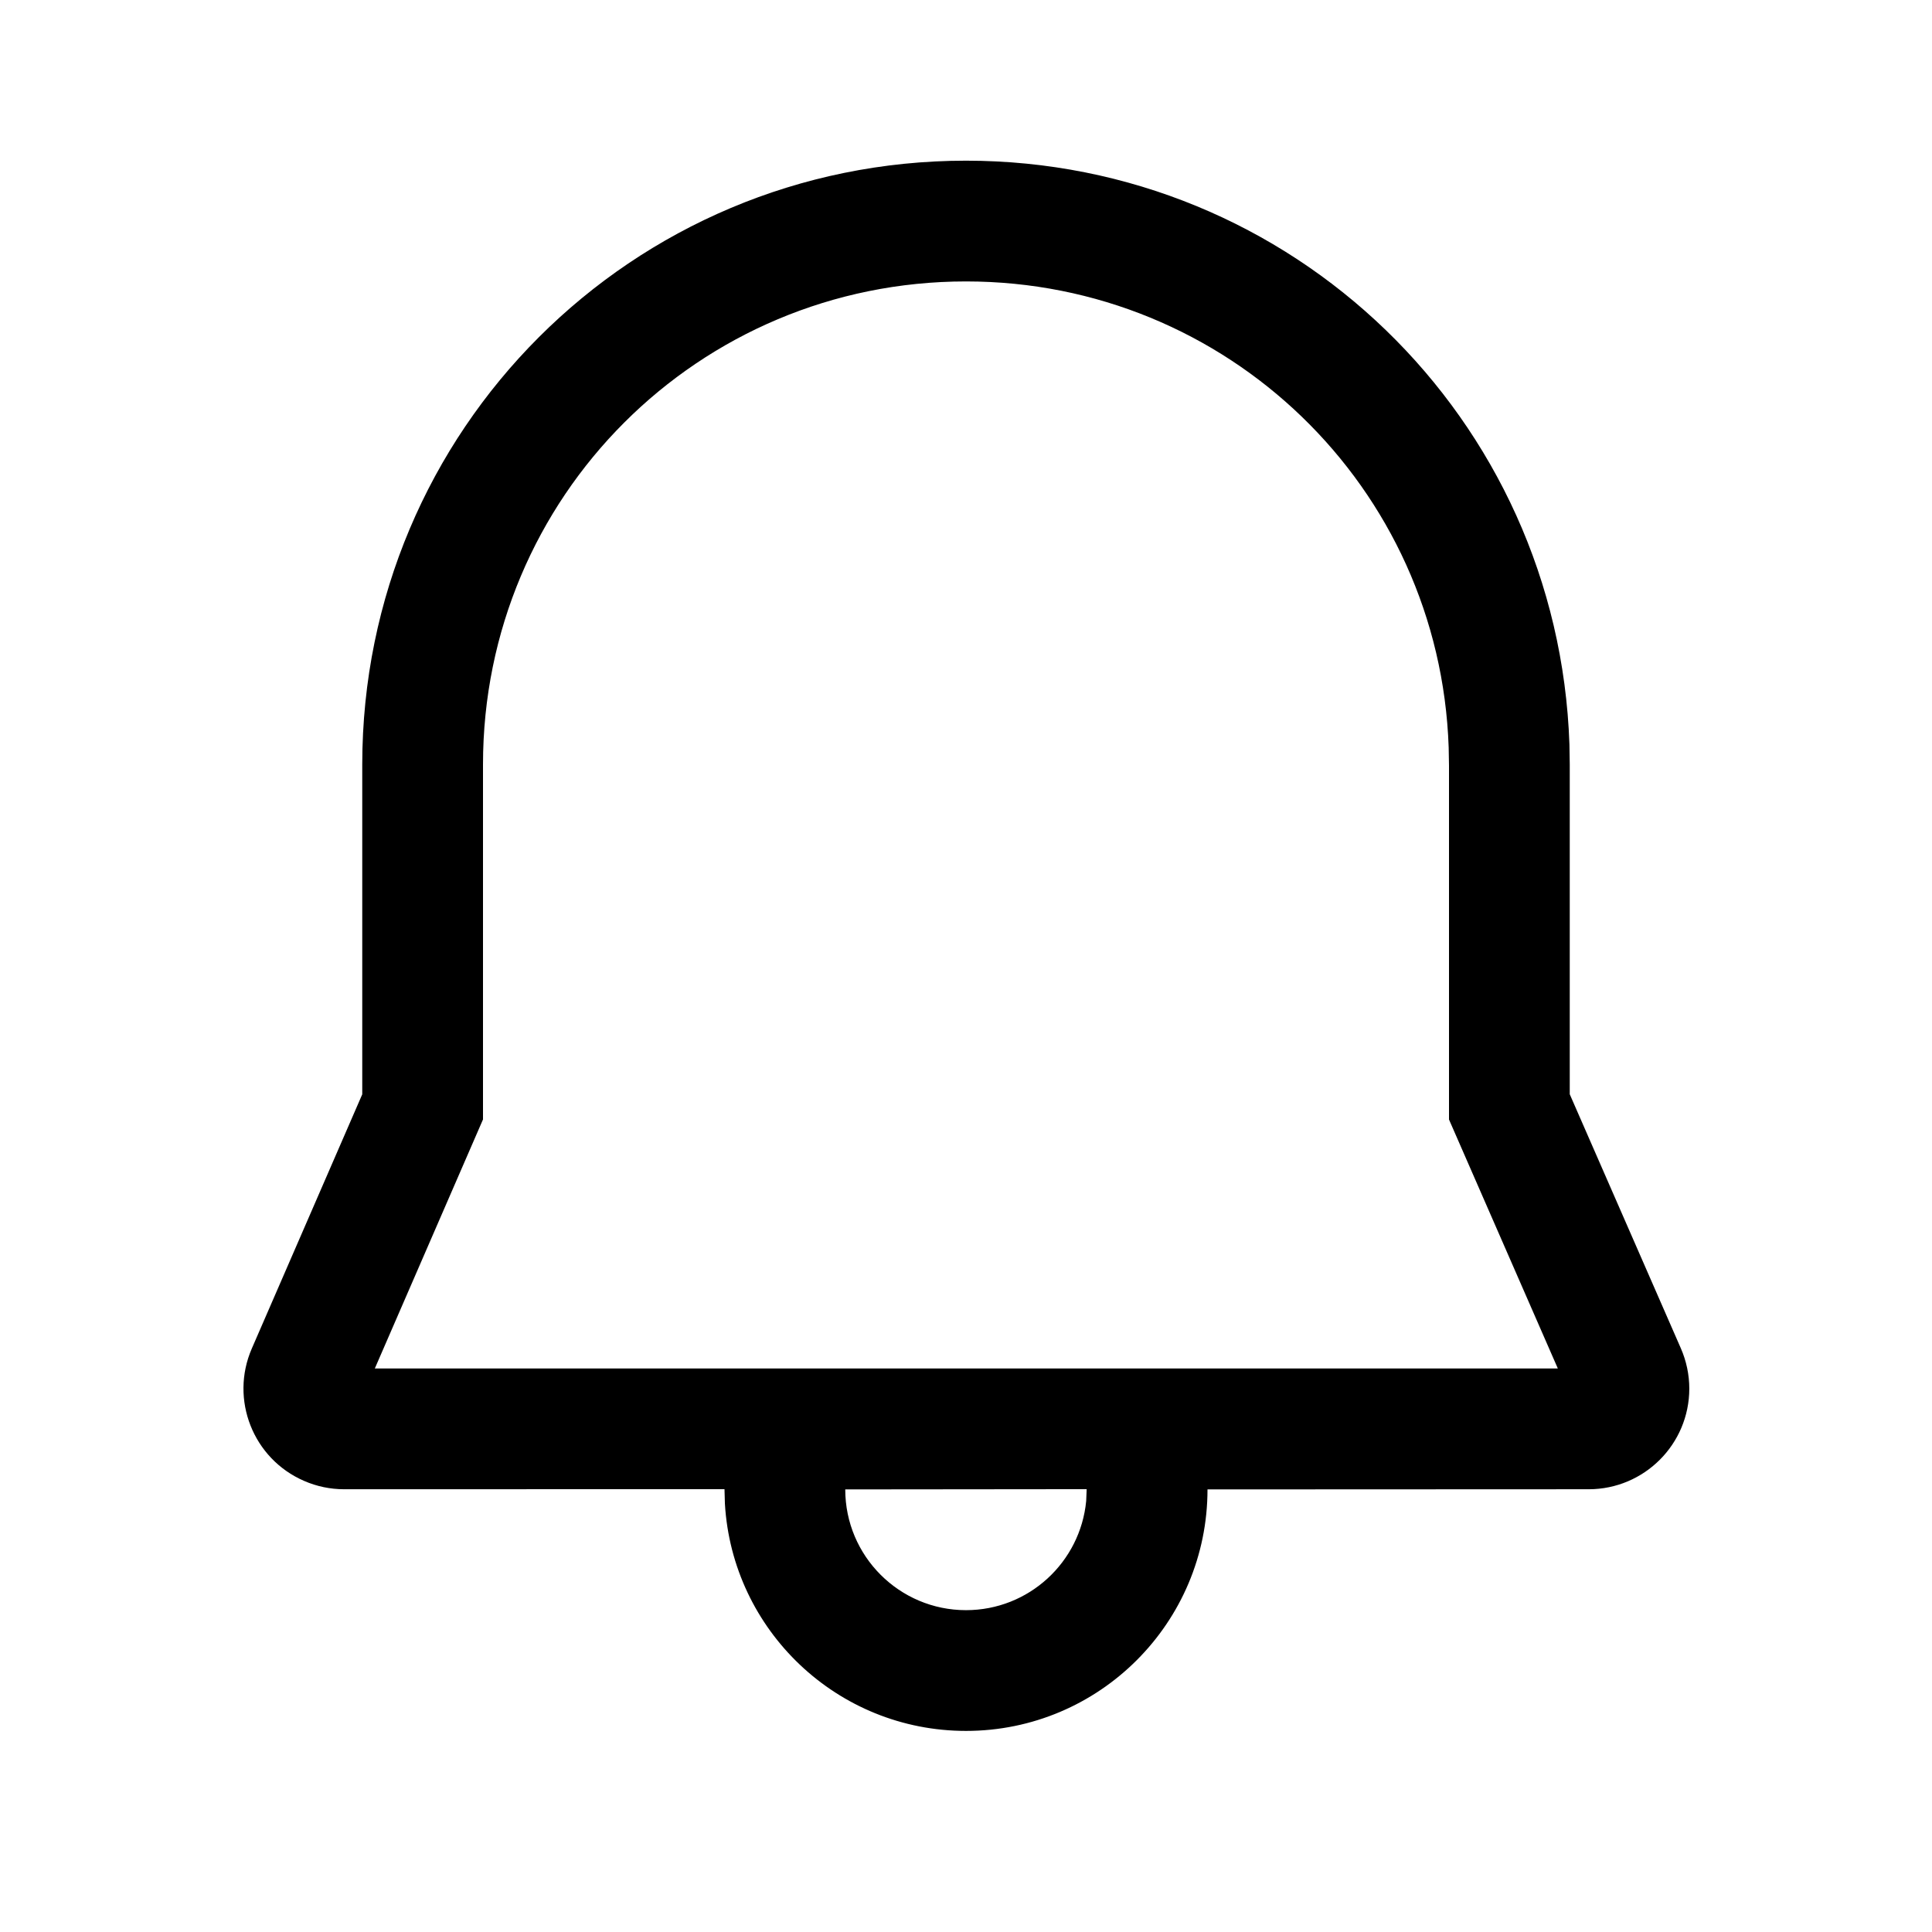<svg width="24" height="24" viewBox="0 0 24 24" fill="none" xmlns="http://www.w3.org/2000/svg">
<path d="M12 1.996C16.05 1.996 19.357 5.191 19.496 9.245L19.5 9.496V13.593L20.88 16.749C20.949 16.907 20.985 17.078 20.985 17.25C20.985 17.94 20.425 18.5 19.735 18.5L15 18.502C15 20.158 13.657 21.502 12 21.502C10.402 21.502 9.096 20.253 9.005 18.678L9 18.499L4.275 18.5C4.104 18.5 3.934 18.465 3.777 18.396C3.144 18.122 2.853 17.385 3.128 16.752L4.5 13.594V9.496C4.501 5.341 7.852 1.996 12 1.996ZM13.499 18.499L10.5 18.502C10.5 19.33 11.172 20.002 12 20.002C12.78 20.002 13.42 19.407 13.493 18.646L13.499 18.499ZM12 3.496C8.68 3.496 6 6.17 6 9.496V13.906L4.656 17H19.352L18 13.907L18 9.509L17.996 9.284C17.885 6.05 15.242 3.496 12 3.496Z" fill="currentColor"/>
</svg>
